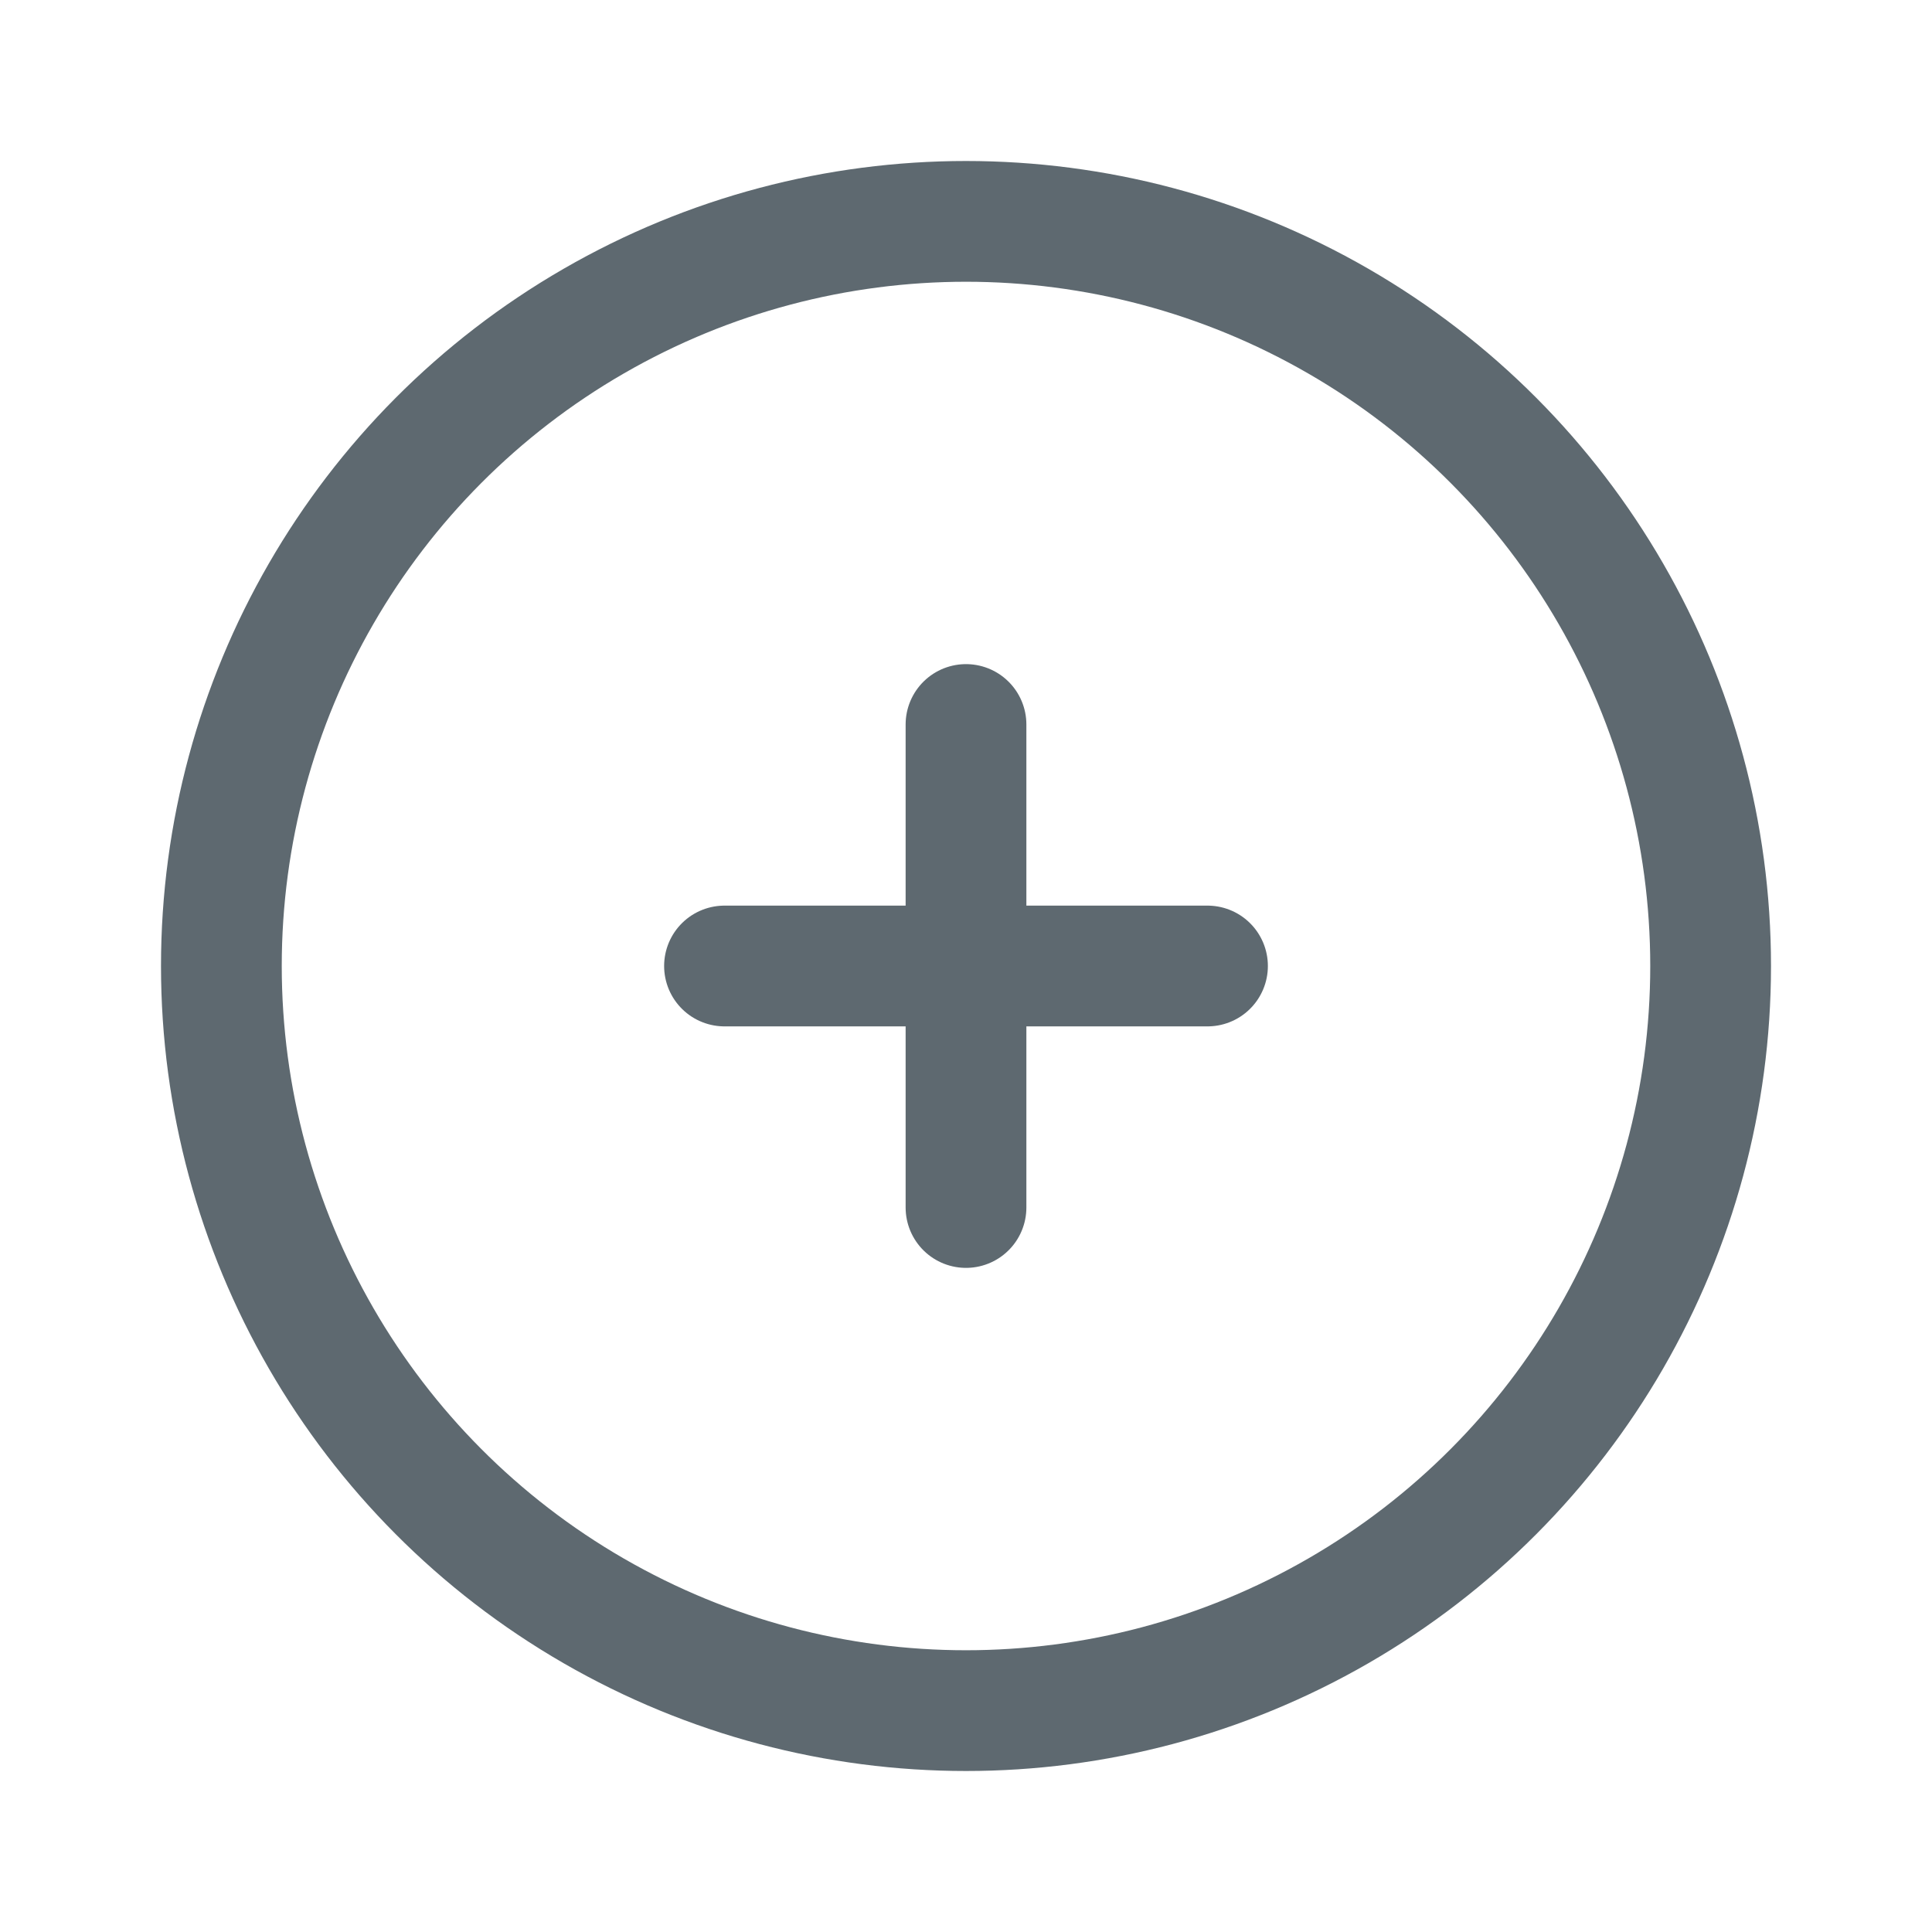 <svg width="24" height="24" viewBox="0 0 24 24" fill="none" xmlns="http://www.w3.org/2000/svg">
<circle cx="12" cy="12" r="9.25" stroke="#5E6970" stroke-width="1.5" stroke-linecap="round" stroke-linejoin="round"/>
<path d="M12 9V15" stroke="#5E6970" stroke-width="1.5" stroke-linecap="round" stroke-linejoin="round"/>
<path d="M9 12L15 12" stroke="#5E6970" stroke-width="1.5" stroke-linecap="round" stroke-linejoin="round"/>
</svg>
